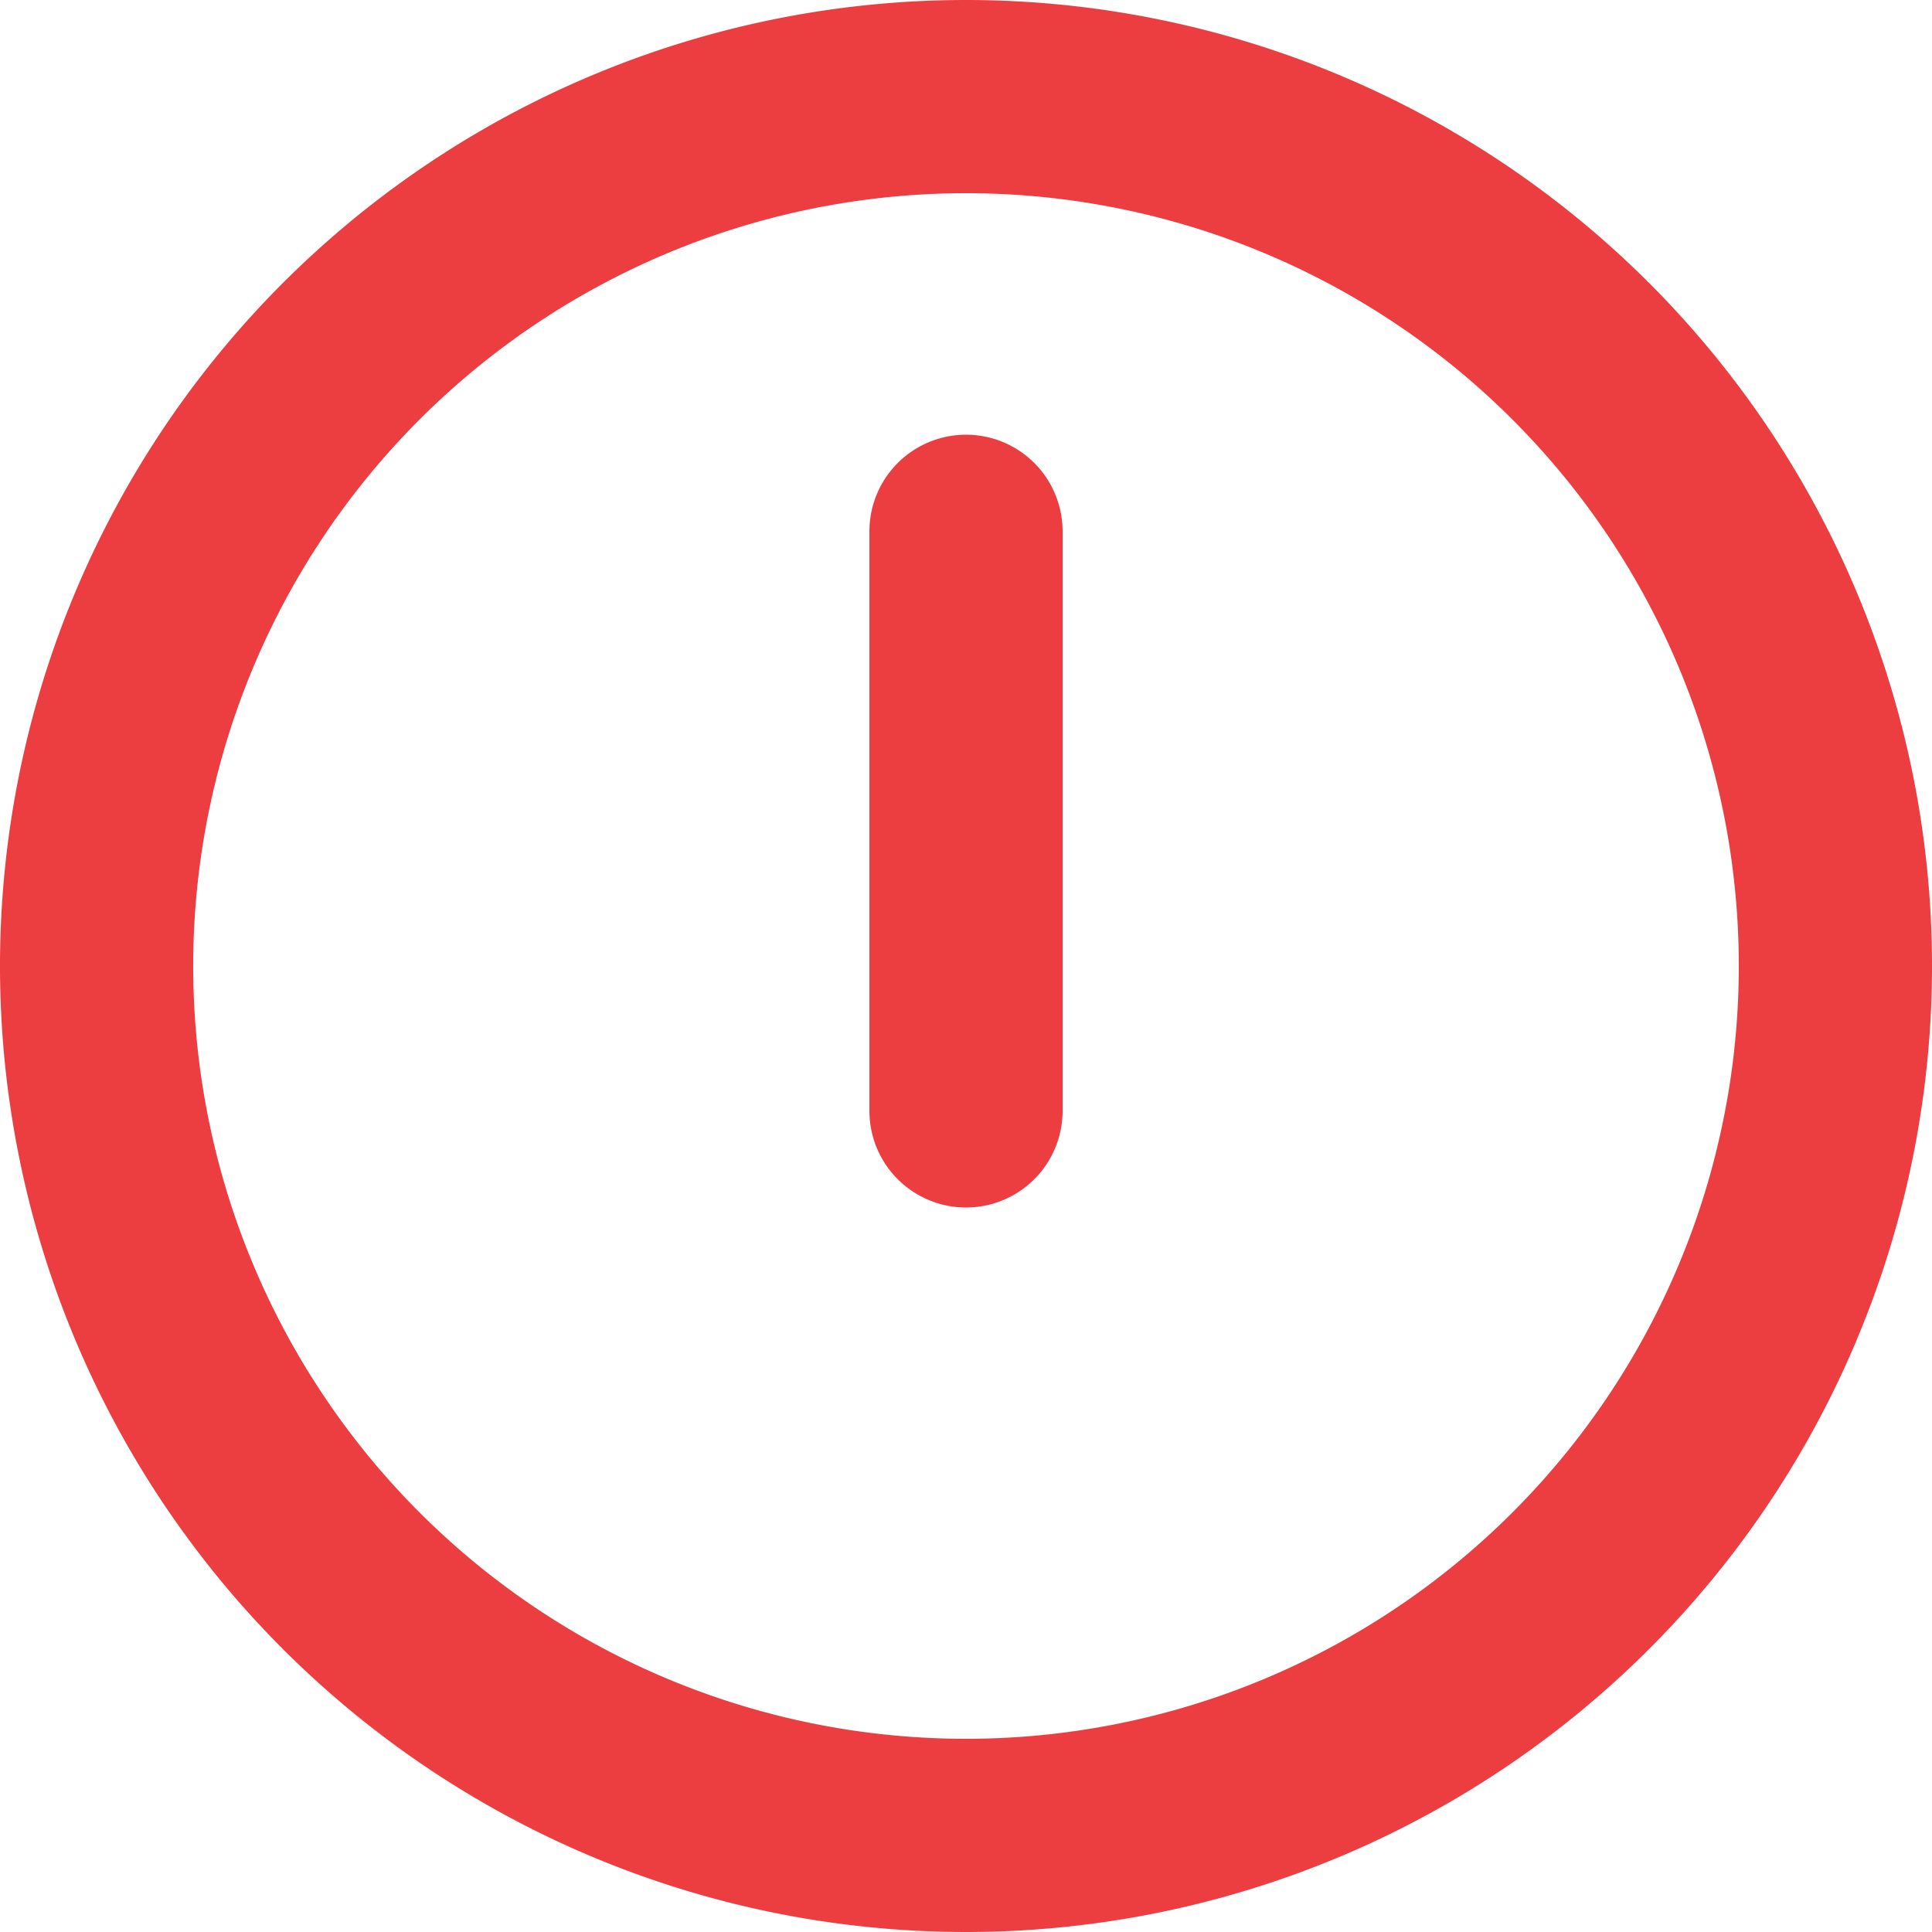 <svg height="20" viewBox="0 0 20 20" width="20" xmlns="http://www.w3.org/2000/svg"><g fill="none" stroke="#ec3d40" stroke-linecap="round" stroke-linejoin="round" stroke-width="2"><path d="m21 12a9 9 0 1 1 -9-9 9 9 0 0 1 9 9z" transform="translate(-2 -2)"/><path d="m18 12v6" transform="translate(-8 -6.5)"/></g></svg>